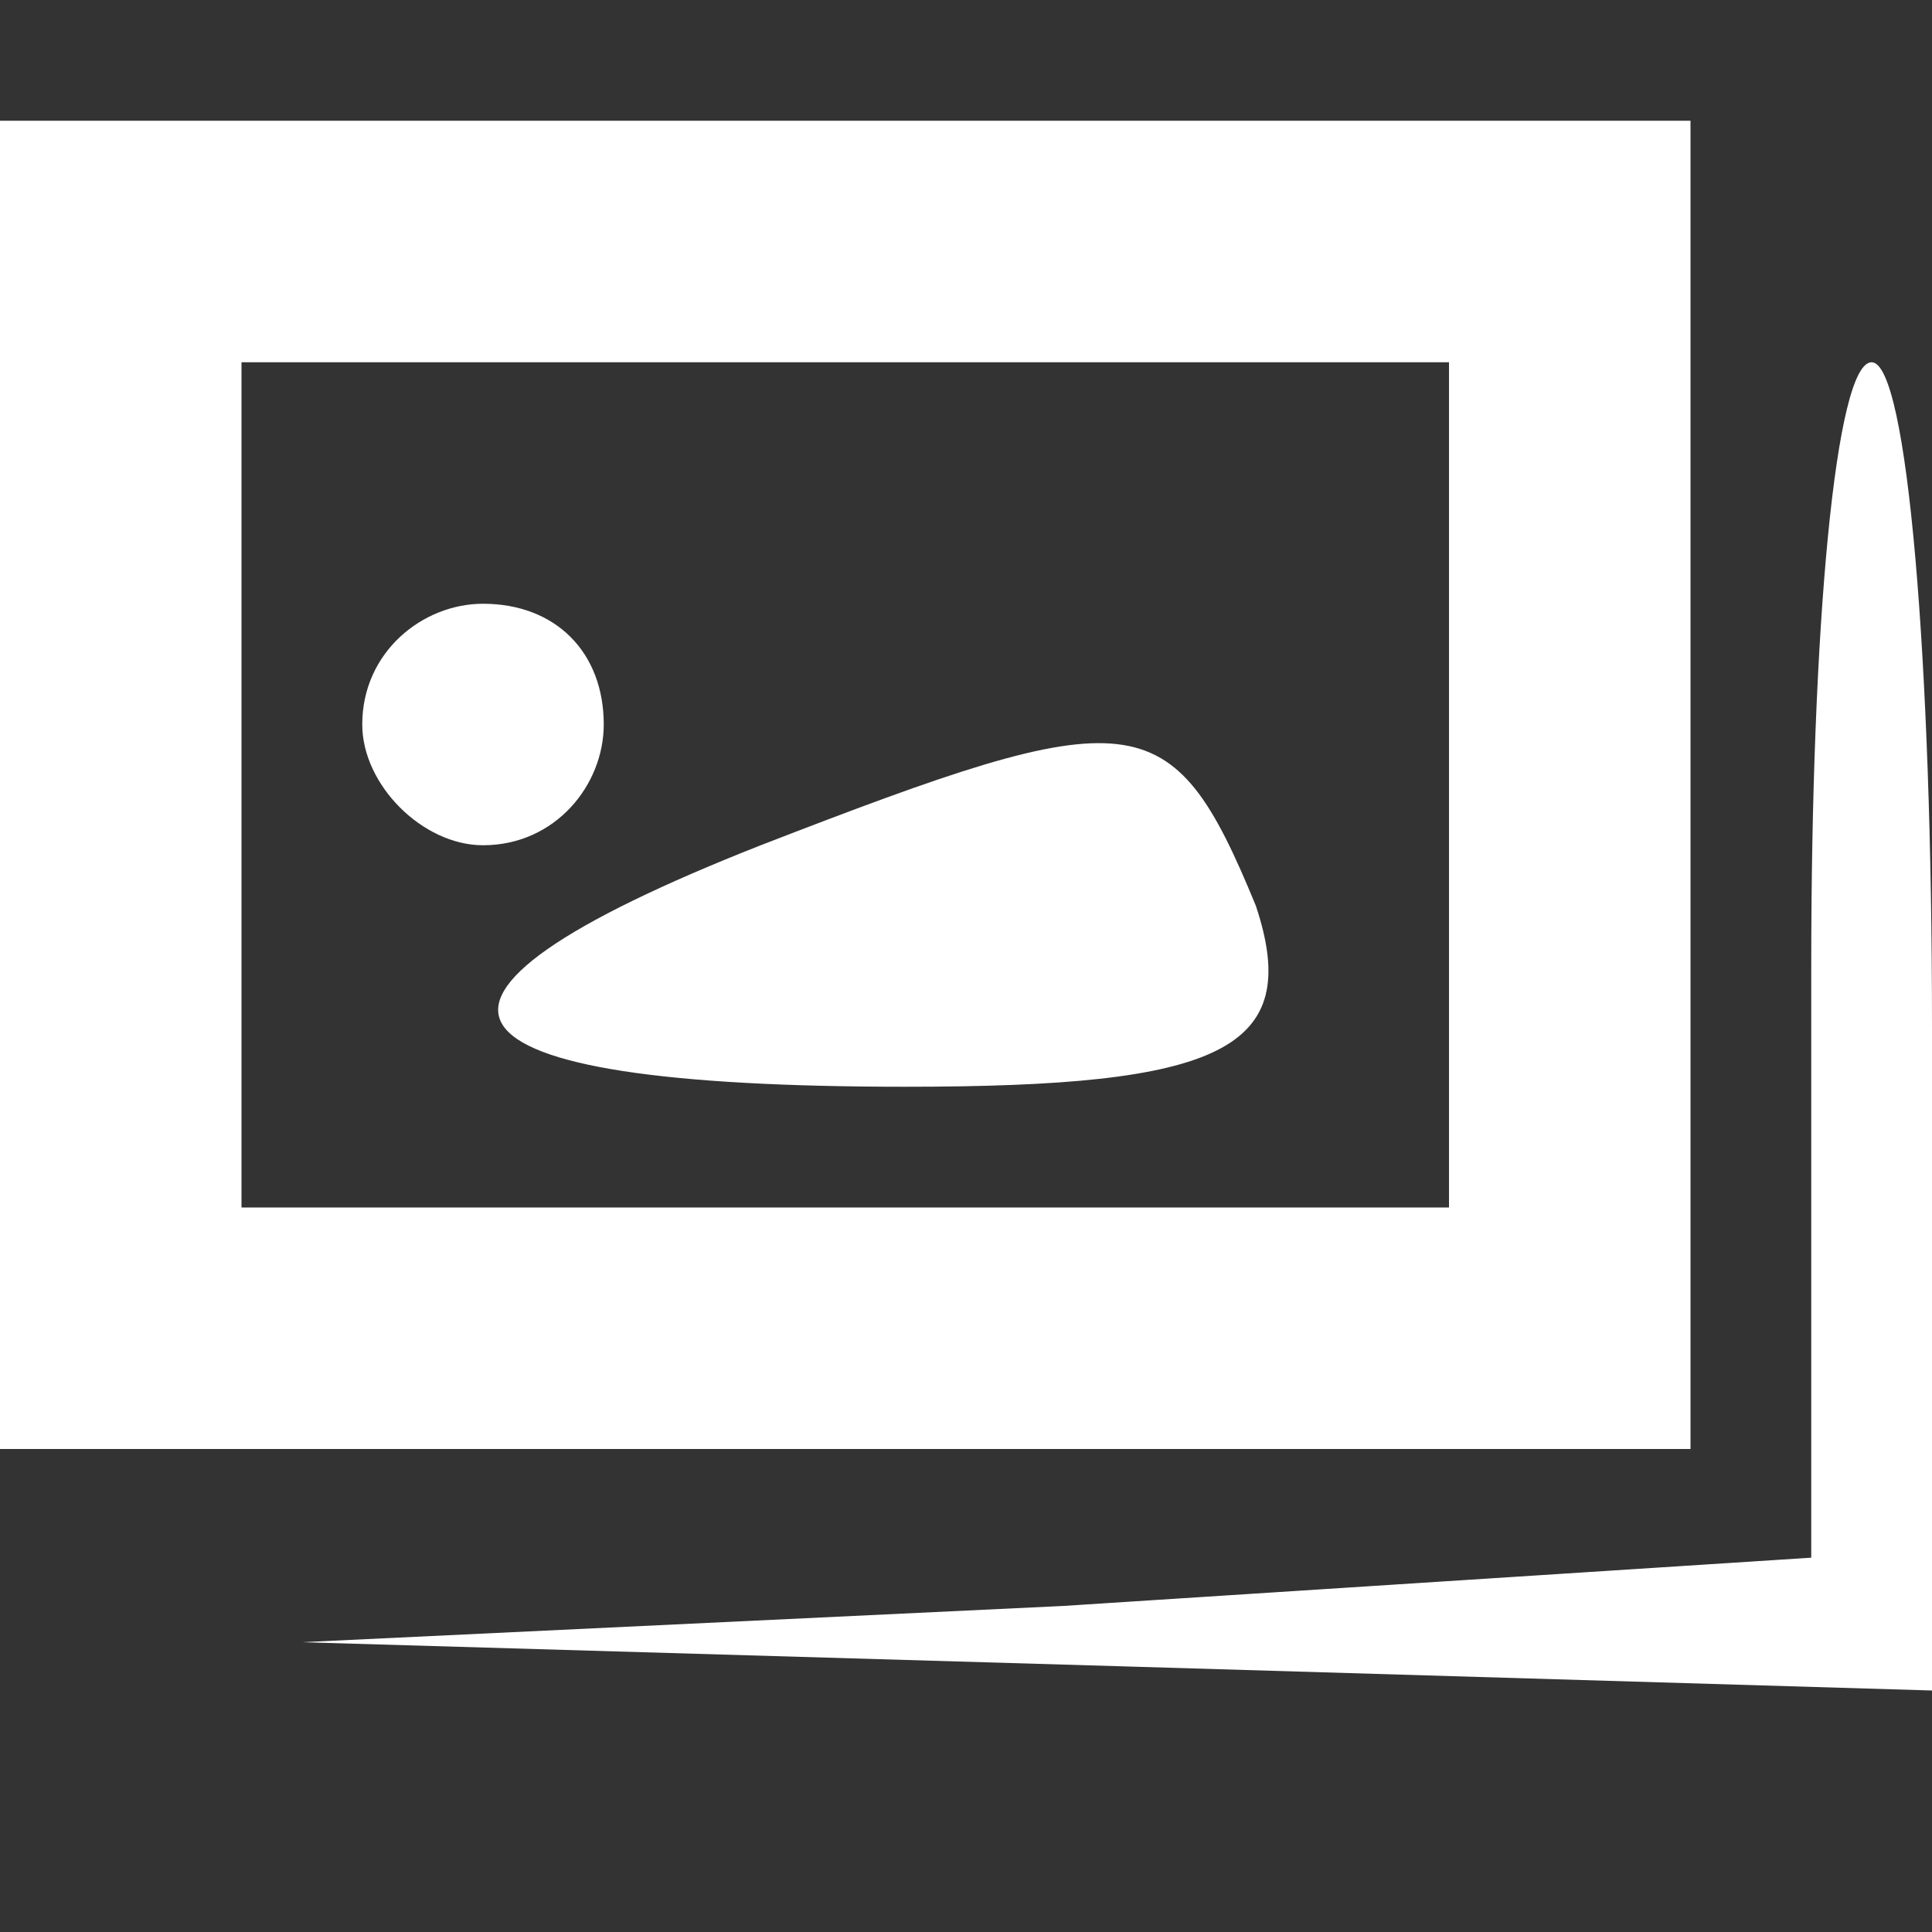 <?xml version="1.0" standalone="no"?>
<!DOCTYPE svg PUBLIC "-//W3C//DTD SVG 20010904//EN"
 "http://www.w3.org/TR/2001/REC-SVG-20010904/DTD/svg10.dtd">
<svg version="1.0" xmlns="http://www.w3.org/2000/svg"
 width="16pt" height="16pt" viewBox="0 0 16 16"
 preserveAspectRatio="xMidYMid meet">

<rect x="0" y="0" width="16" height="16" fill="#333333" stroke="none"/>

<g transform="translate(0,16) scale(0.1,-0.1)"
fill="#ffffff" stroke="none">
<path d="M0 95 l0 -55 70 0 70 0 0 55 0 55 -70 0 -70 0 0 -55z m120 0 l0 -35
-50 0 -50 0 0 35 0 35 50 0 50 0 0 -35z"/>
<path d="M30 100 c0 -5 5 -10 10 -10 6 0 10 5 10 10 0 6 -4 10 -10 10 -5 0
-10 -4 -10 -10z"/>
<path d="M63 90 c-33 -13 -28 -20 12 -20 26 0 33 3 29 15 -7 17 -10 17 -41 5z"/>
<path d="M150 80 l0 -49 -62 -4 -63 -3 68 -2 67 -2 0 55 c0 30 -2 55 -5 55 -3
0 -5 -22 -5 -50z"/>
</g>
</svg>
